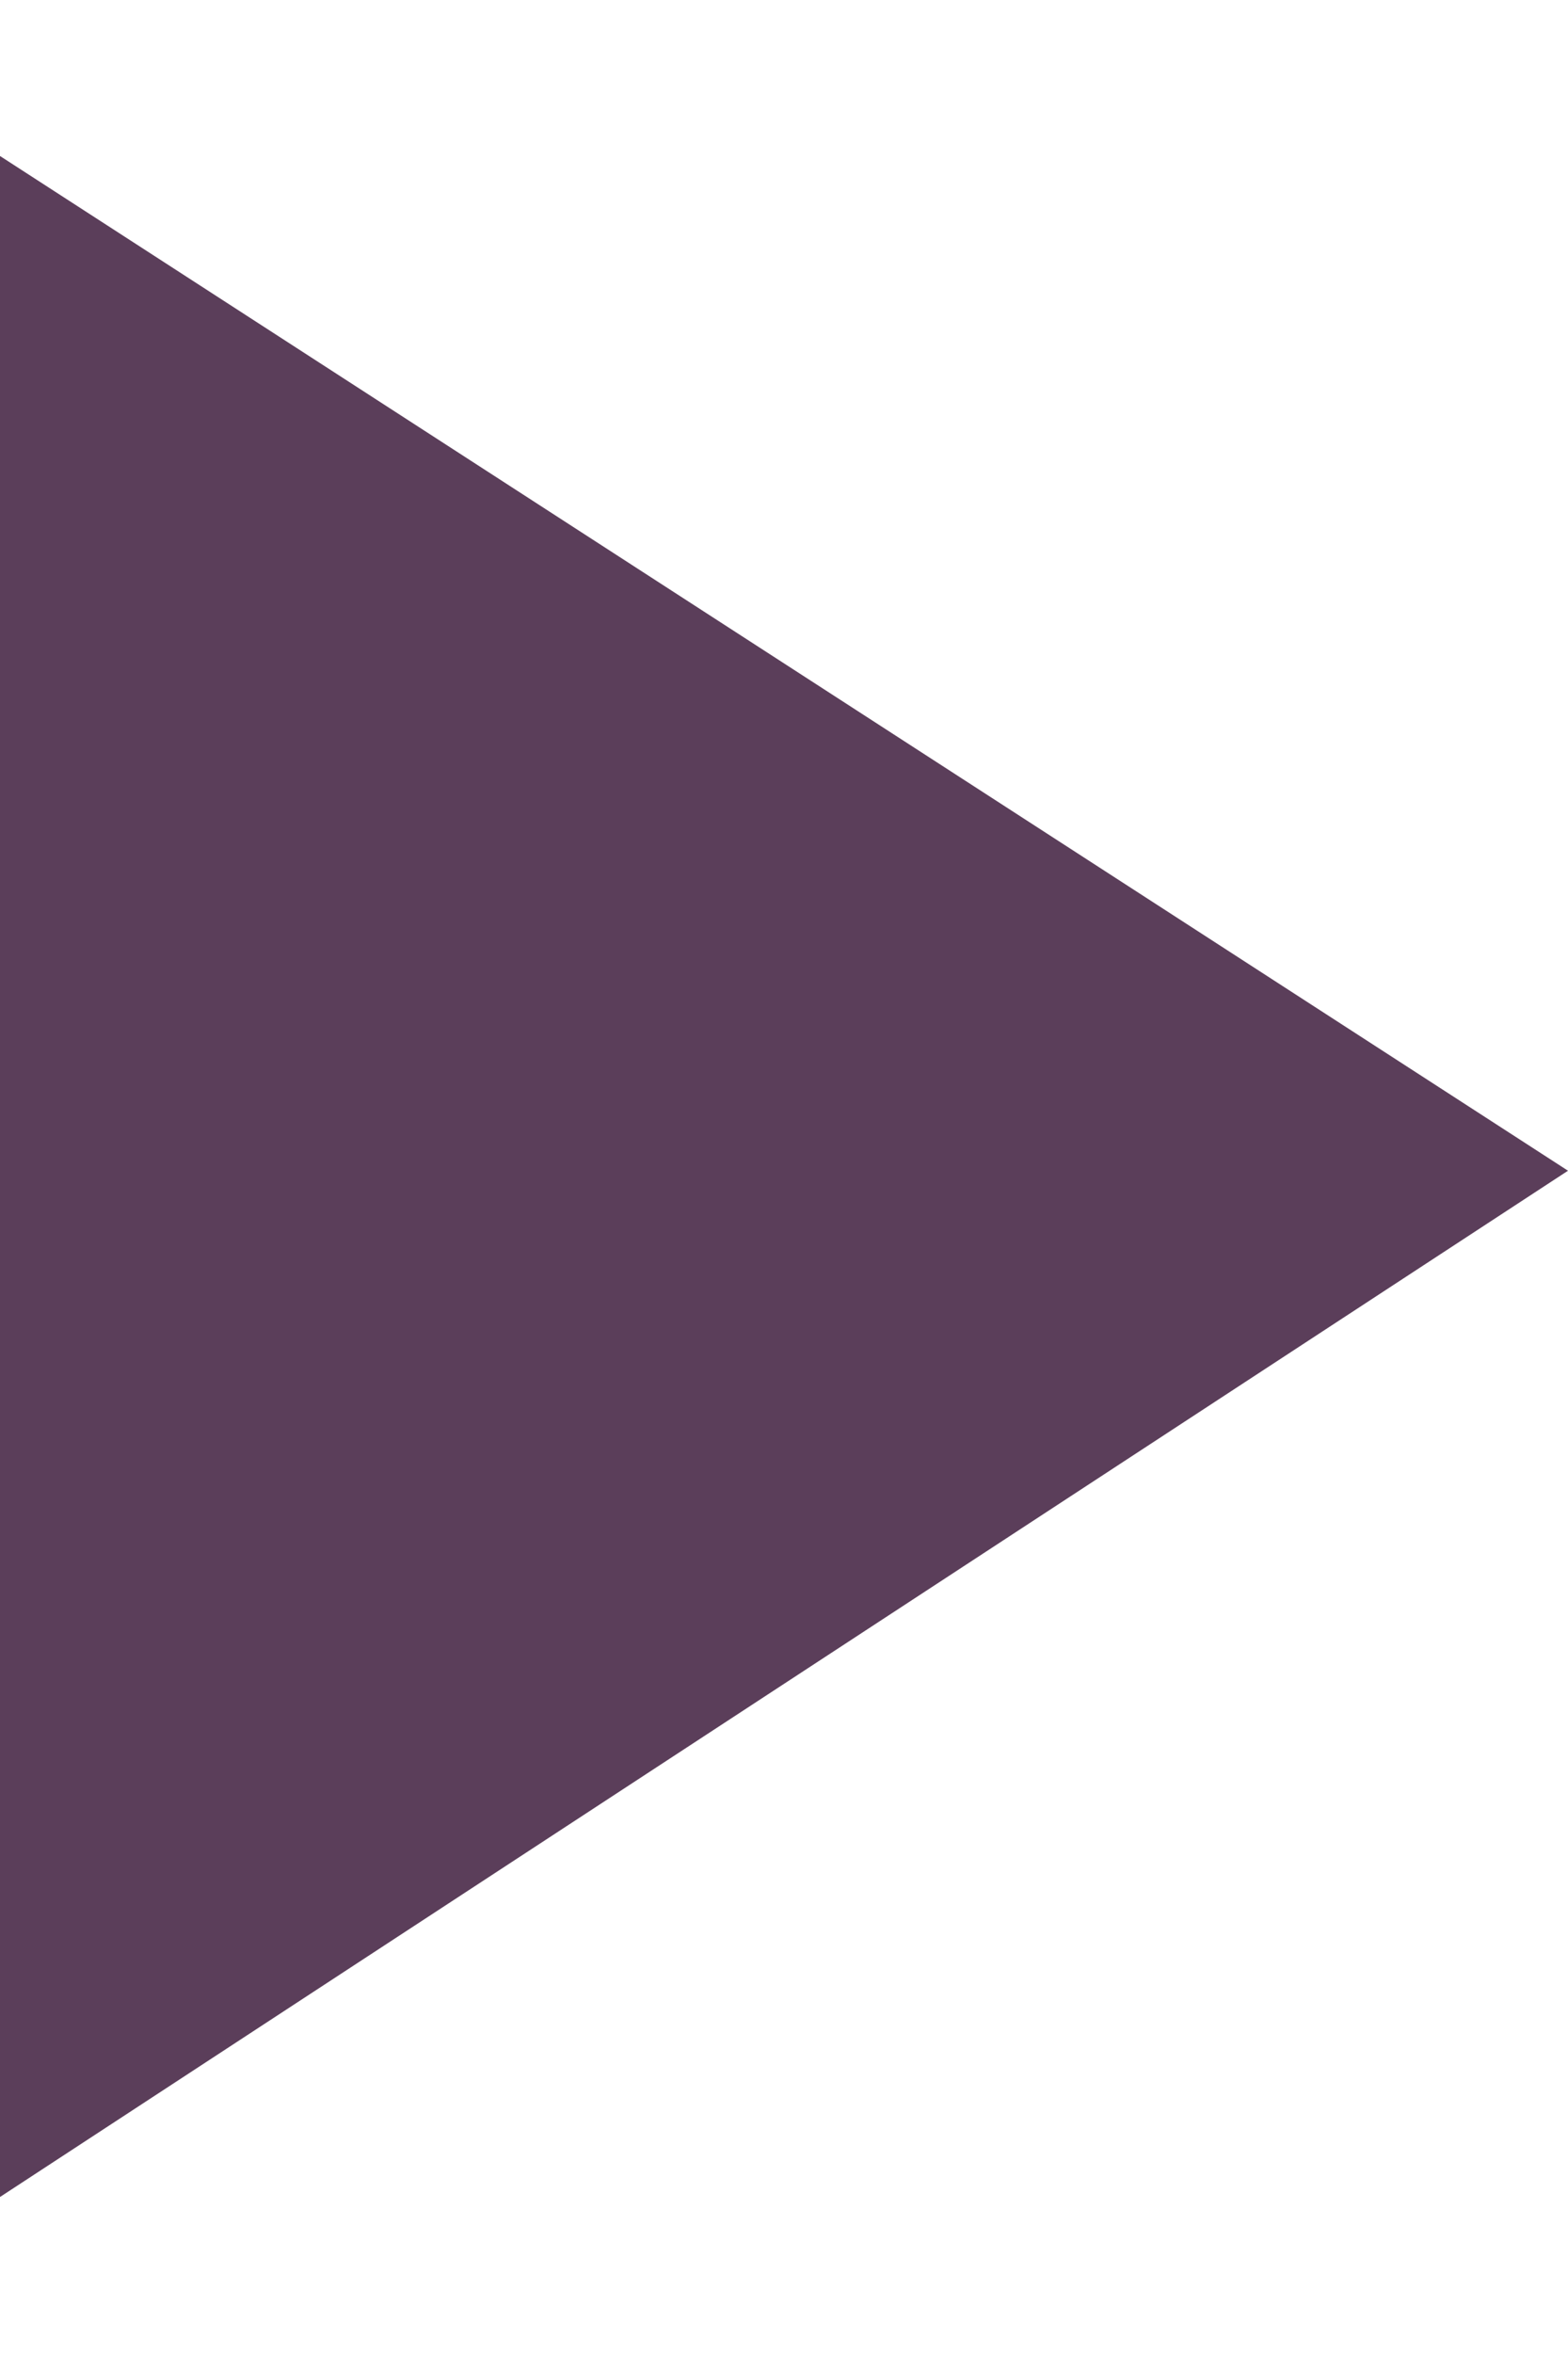 <?xml version="1.0" encoding="utf-8"?>
<!-- Generator: Adobe Illustrator 17.0.0, SVG Export Plug-In . SVG Version: 6.00 Build 0)  -->
<!DOCTYPE svg PUBLIC "-//W3C//DTD SVG 1.1//EN" "http://www.w3.org/Graphics/SVG/1.1/DTD/svg11.dtd">
<svg version="1.1" id="Layer_1" xmlns="http://www.w3.org/2000/svg" xmlns:xlink="http://www.w3.org/1999/xlink" x="0px" y="0px"
	 width="10px" height="15px" viewBox="0 0 17.234 22.423" enable-background="new 0 0 17.234 22.423" xml:space="preserve">
<polygon fill="#5B3E5A" points="17.234,11.148 0,22.423 0,0 17.234,11.148 "/>
</svg>
